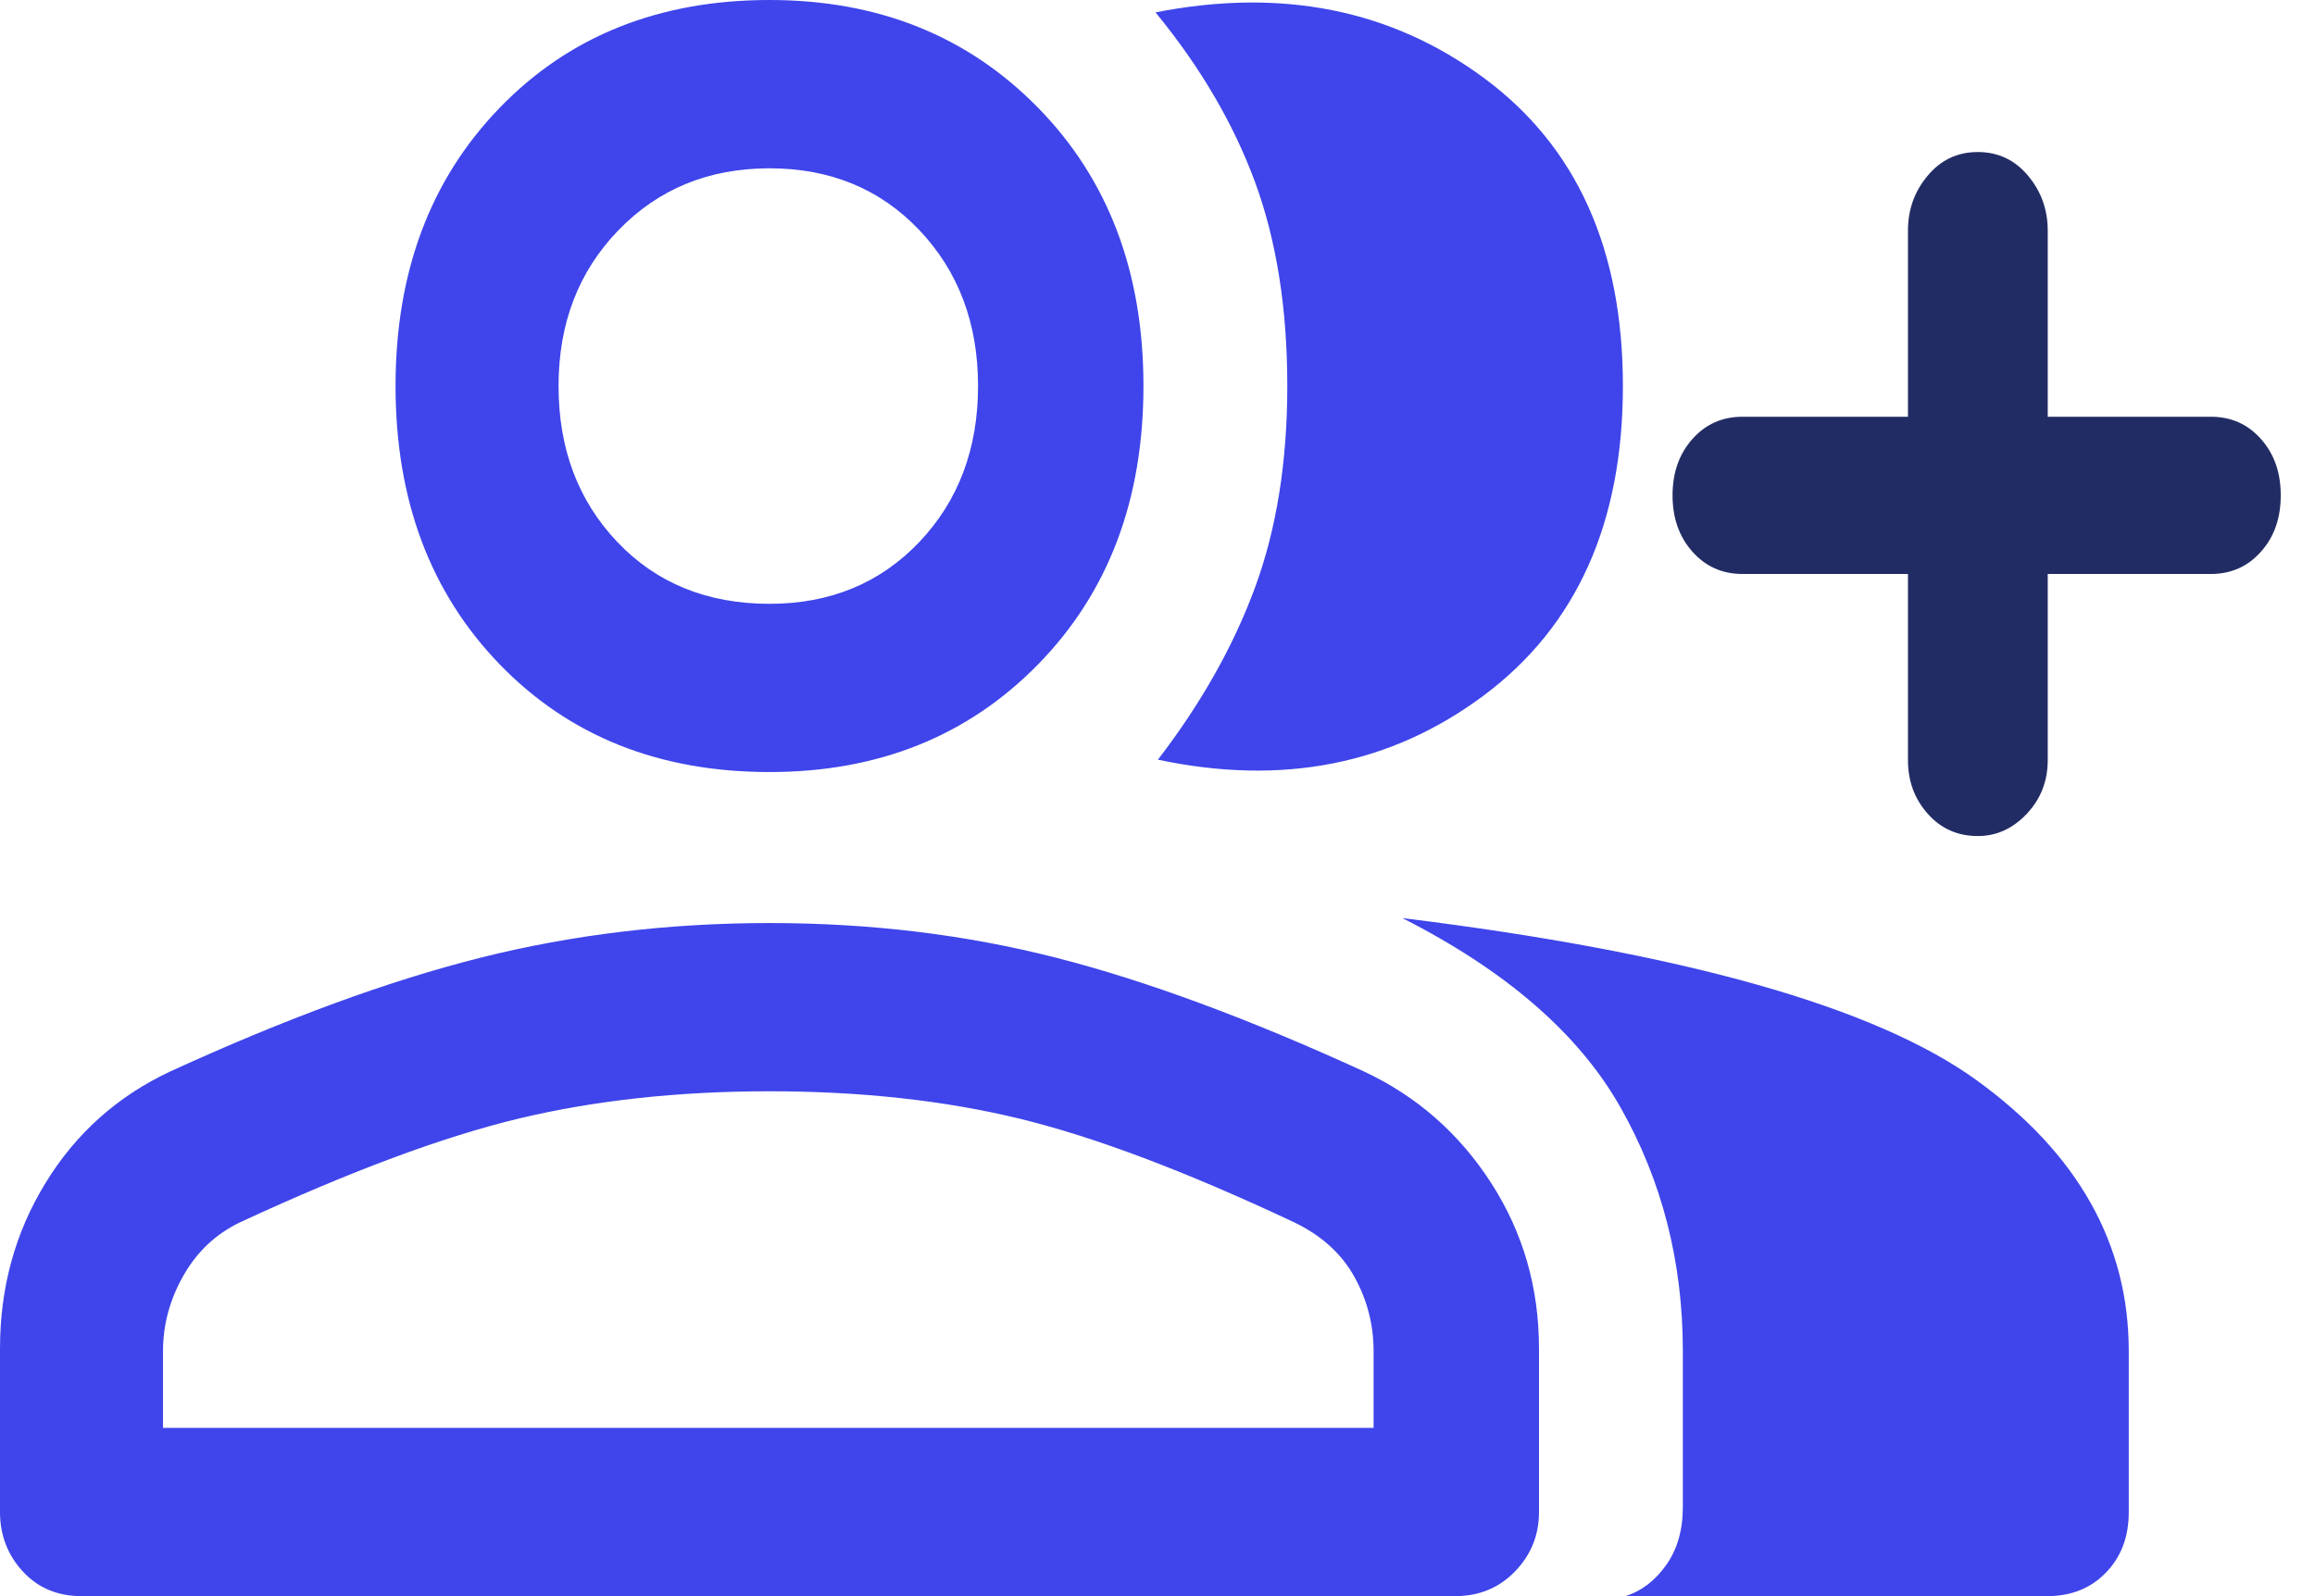 <svg width="29" height="20" viewBox="0 0 29 20" fill="none" xmlns="http://www.w3.org/2000/svg">
<path d="M14.505 9.519C15.045 8.817 15.45 8.098 15.721 7.364C15.991 6.63 16.126 5.788 16.126 4.837C16.126 3.866 15.991 3.013 15.721 2.279C15.45 1.545 15.035 0.837 14.475 0.155C16.056 -0.155 17.427 0.119 18.589 0.977C19.75 1.835 20.33 3.121 20.33 4.837C20.33 6.553 19.75 7.845 18.589 8.713C17.427 9.581 16.066 9.85 14.505 9.519ZM20.36 20C20.561 19.938 20.731 19.809 20.871 19.612C21.011 19.416 21.081 19.173 21.081 18.884V16.93C21.081 15.814 20.821 14.796 20.3 13.876C19.78 12.956 18.869 12.165 17.568 11.504C21.091 11.938 23.488 12.615 24.76 13.535C26.031 14.455 26.667 15.587 26.667 16.93V18.946C26.667 19.256 26.572 19.509 26.381 19.705C26.191 19.902 25.946 20 25.646 20H20.36ZM9.64 9.674C8.258 9.674 7.132 9.225 6.261 8.326C5.39 7.426 4.955 6.264 4.955 4.837C4.955 3.411 5.39 2.248 6.261 1.349C7.132 0.45 8.258 0 9.64 0C11.001 0 12.122 0.45 13.003 1.349C13.884 2.248 14.324 3.411 14.324 4.837C14.324 6.264 13.884 7.426 13.003 8.326C12.122 9.225 11.001 9.674 9.64 9.674ZM1.021 20C0.721 20 0.475 19.897 0.285 19.69C0.095 19.483 0 19.235 0 18.946V16.899C0 16.134 0.19 15.442 0.571 14.822C0.951 14.201 1.471 13.736 2.132 13.426C3.574 12.765 4.87 12.289 6.021 12C7.172 11.711 8.378 11.566 9.64 11.566C10.901 11.566 12.097 11.711 13.228 12C14.359 12.289 15.646 12.765 17.087 13.426C17.748 13.736 18.278 14.201 18.679 14.822C19.079 15.442 19.279 16.134 19.279 16.899V18.946C19.279 19.235 19.179 19.483 18.979 19.69C18.779 19.897 18.529 20 18.228 20H1.021ZM9.64 7.566C10.4 7.566 11.026 7.307 11.517 6.791C12.007 6.274 12.252 5.623 12.252 4.837C12.252 4.052 12.007 3.401 11.517 2.884C11.026 2.367 10.4 2.109 9.64 2.109C8.879 2.109 8.248 2.367 7.748 2.884C7.247 3.401 6.997 4.052 6.997 4.837C6.997 5.623 7.242 6.274 7.733 6.791C8.223 7.307 8.859 7.566 9.64 7.566ZM2.042 17.892H17.207V16.93C17.207 16.599 17.127 16.289 16.967 16C16.807 15.711 16.557 15.483 16.216 15.318C14.855 14.677 13.704 14.243 12.763 14.015C11.822 13.788 10.781 13.674 9.64 13.674C8.498 13.674 7.452 13.788 6.502 14.015C5.551 14.243 4.384 14.677 3.003 15.318C2.703 15.463 2.467 15.685 2.297 15.985C2.127 16.284 2.042 16.599 2.042 16.93V17.892Z" fill="#3F45EA"/>
<path d="M24.149 10.197C24.314 10.383 24.523 10.476 24.776 10.476C25.01 10.476 25.214 10.383 25.39 10.197C25.565 10.011 25.652 9.787 25.652 9.524V7.192H27.696C27.949 7.192 28.158 7.099 28.323 6.913C28.489 6.727 28.571 6.492 28.571 6.207C28.571 5.922 28.489 5.687 28.323 5.501C28.158 5.315 27.949 5.222 27.696 5.222H25.652V2.89C25.652 2.627 25.57 2.397 25.404 2.2C25.239 2.003 25.029 1.905 24.776 1.905C24.523 1.905 24.314 2.003 24.149 2.2C23.983 2.397 23.901 2.627 23.901 2.89V5.222H21.828C21.575 5.222 21.366 5.315 21.201 5.501C21.035 5.687 20.952 5.922 20.952 6.207C20.952 6.492 21.035 6.727 21.201 6.913C21.366 7.099 21.575 7.192 21.828 7.192H23.901V9.524C23.901 9.787 23.983 10.011 24.149 10.197Z" fill="#222C64"/>
</svg>
